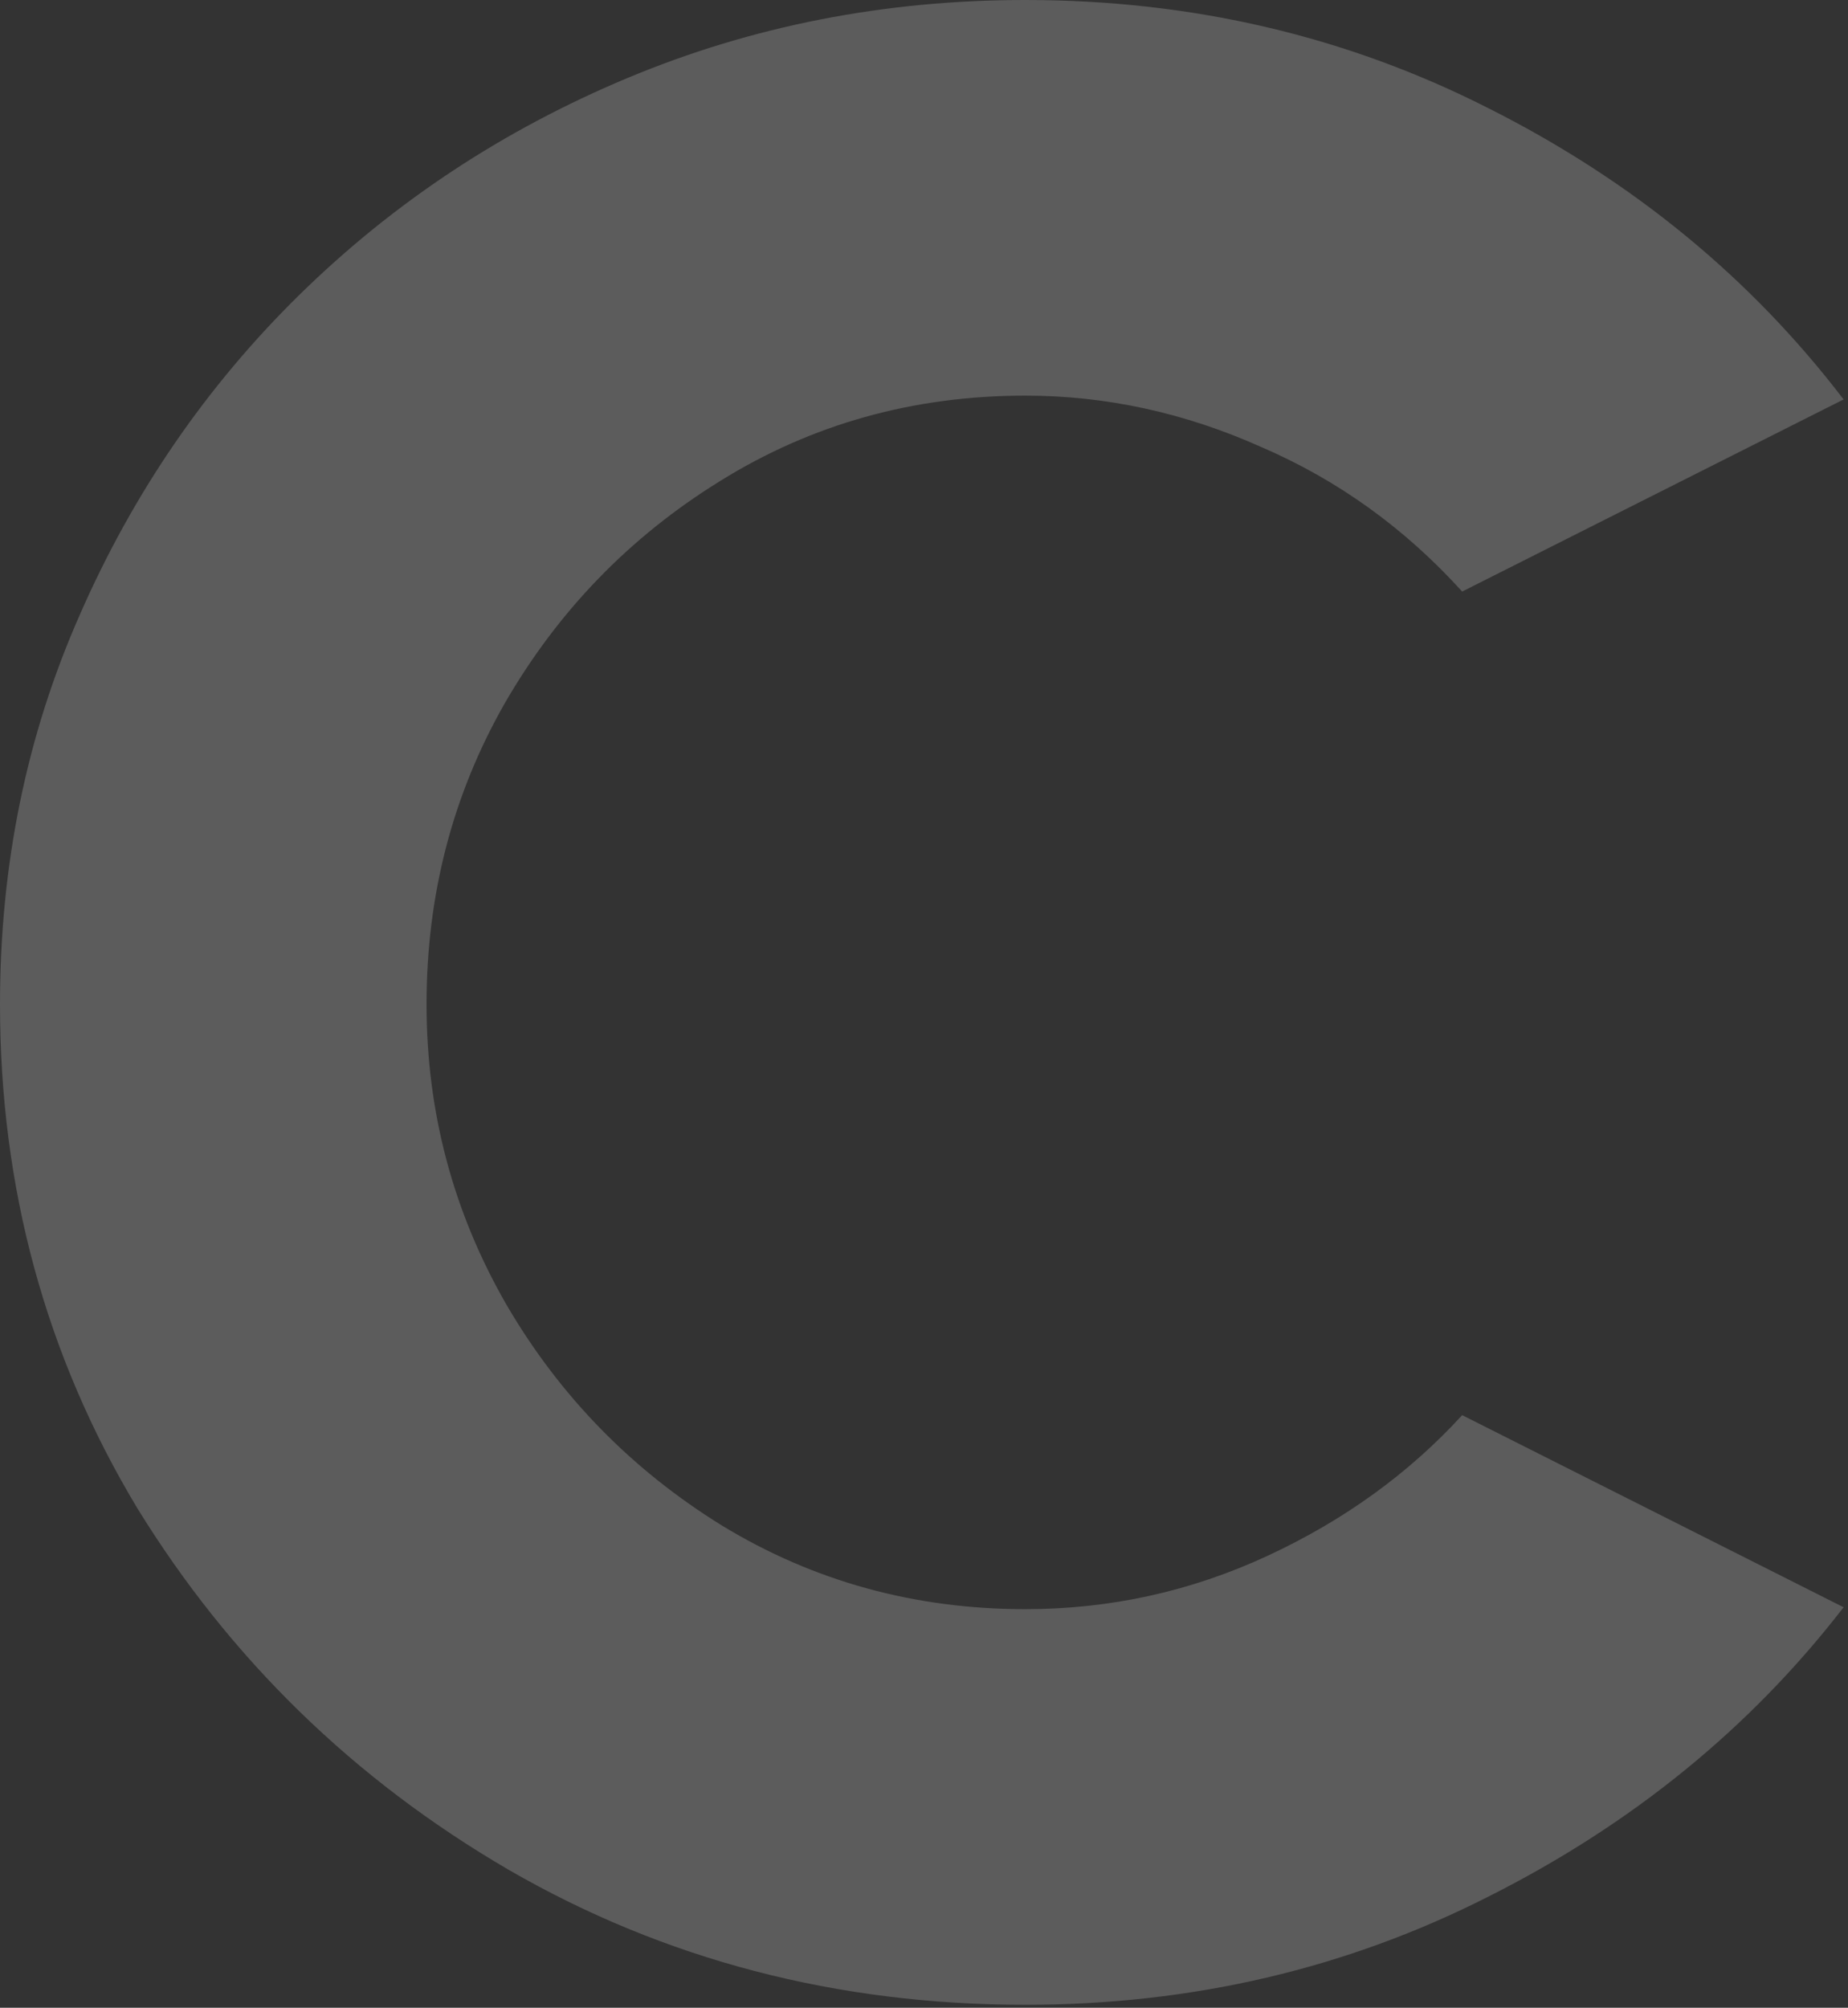 <svg width="255" height="277" viewBox="0 0 255 277" fill="none" xmlns="http://www.w3.org/2000/svg">
<rect x="0" y="0" width="255" height="277" fill="#333333" stroke="none"/>
<path d="M201.76 195.241L254.393 221.745C241.564 238.365 225.246 251.661 205.438 261.633C185.819 271.605 164.502 276.591 141.486 276.591C115.453 276.591 91.683 270.38 70.177 257.959C48.86 245.538 31.787 228.918 18.959 208.099C6.32 187.106 0 163.925 0 138.558C0 119.314 3.679 101.382 11.036 84.762C18.393 67.967 28.486 53.271 41.314 40.675C54.331 27.904 69.423 17.932 86.59 10.759C103.757 3.586 122.056 0 141.486 0C164.502 0 185.819 4.986 205.438 14.958C225.246 24.93 241.564 38.313 254.393 55.108L201.76 81.613C193.836 72.865 184.593 66.217 174.028 61.669C163.464 56.945 152.617 54.583 141.486 54.583C126.017 54.583 111.963 58.52 99.323 66.392C86.873 74.09 76.969 84.324 69.611 97.096C62.443 109.692 58.858 123.512 58.858 138.558C58.858 153.428 62.537 167.249 69.894 180.02C77.252 192.616 87.156 202.763 99.606 210.461C112.246 218.159 126.206 222.007 141.486 222.007C153.183 222.007 164.313 219.558 174.877 214.66C185.442 209.761 194.402 203.288 201.76 195.241Z" fill="white" fill-opacity="0.2"/>
</svg>
